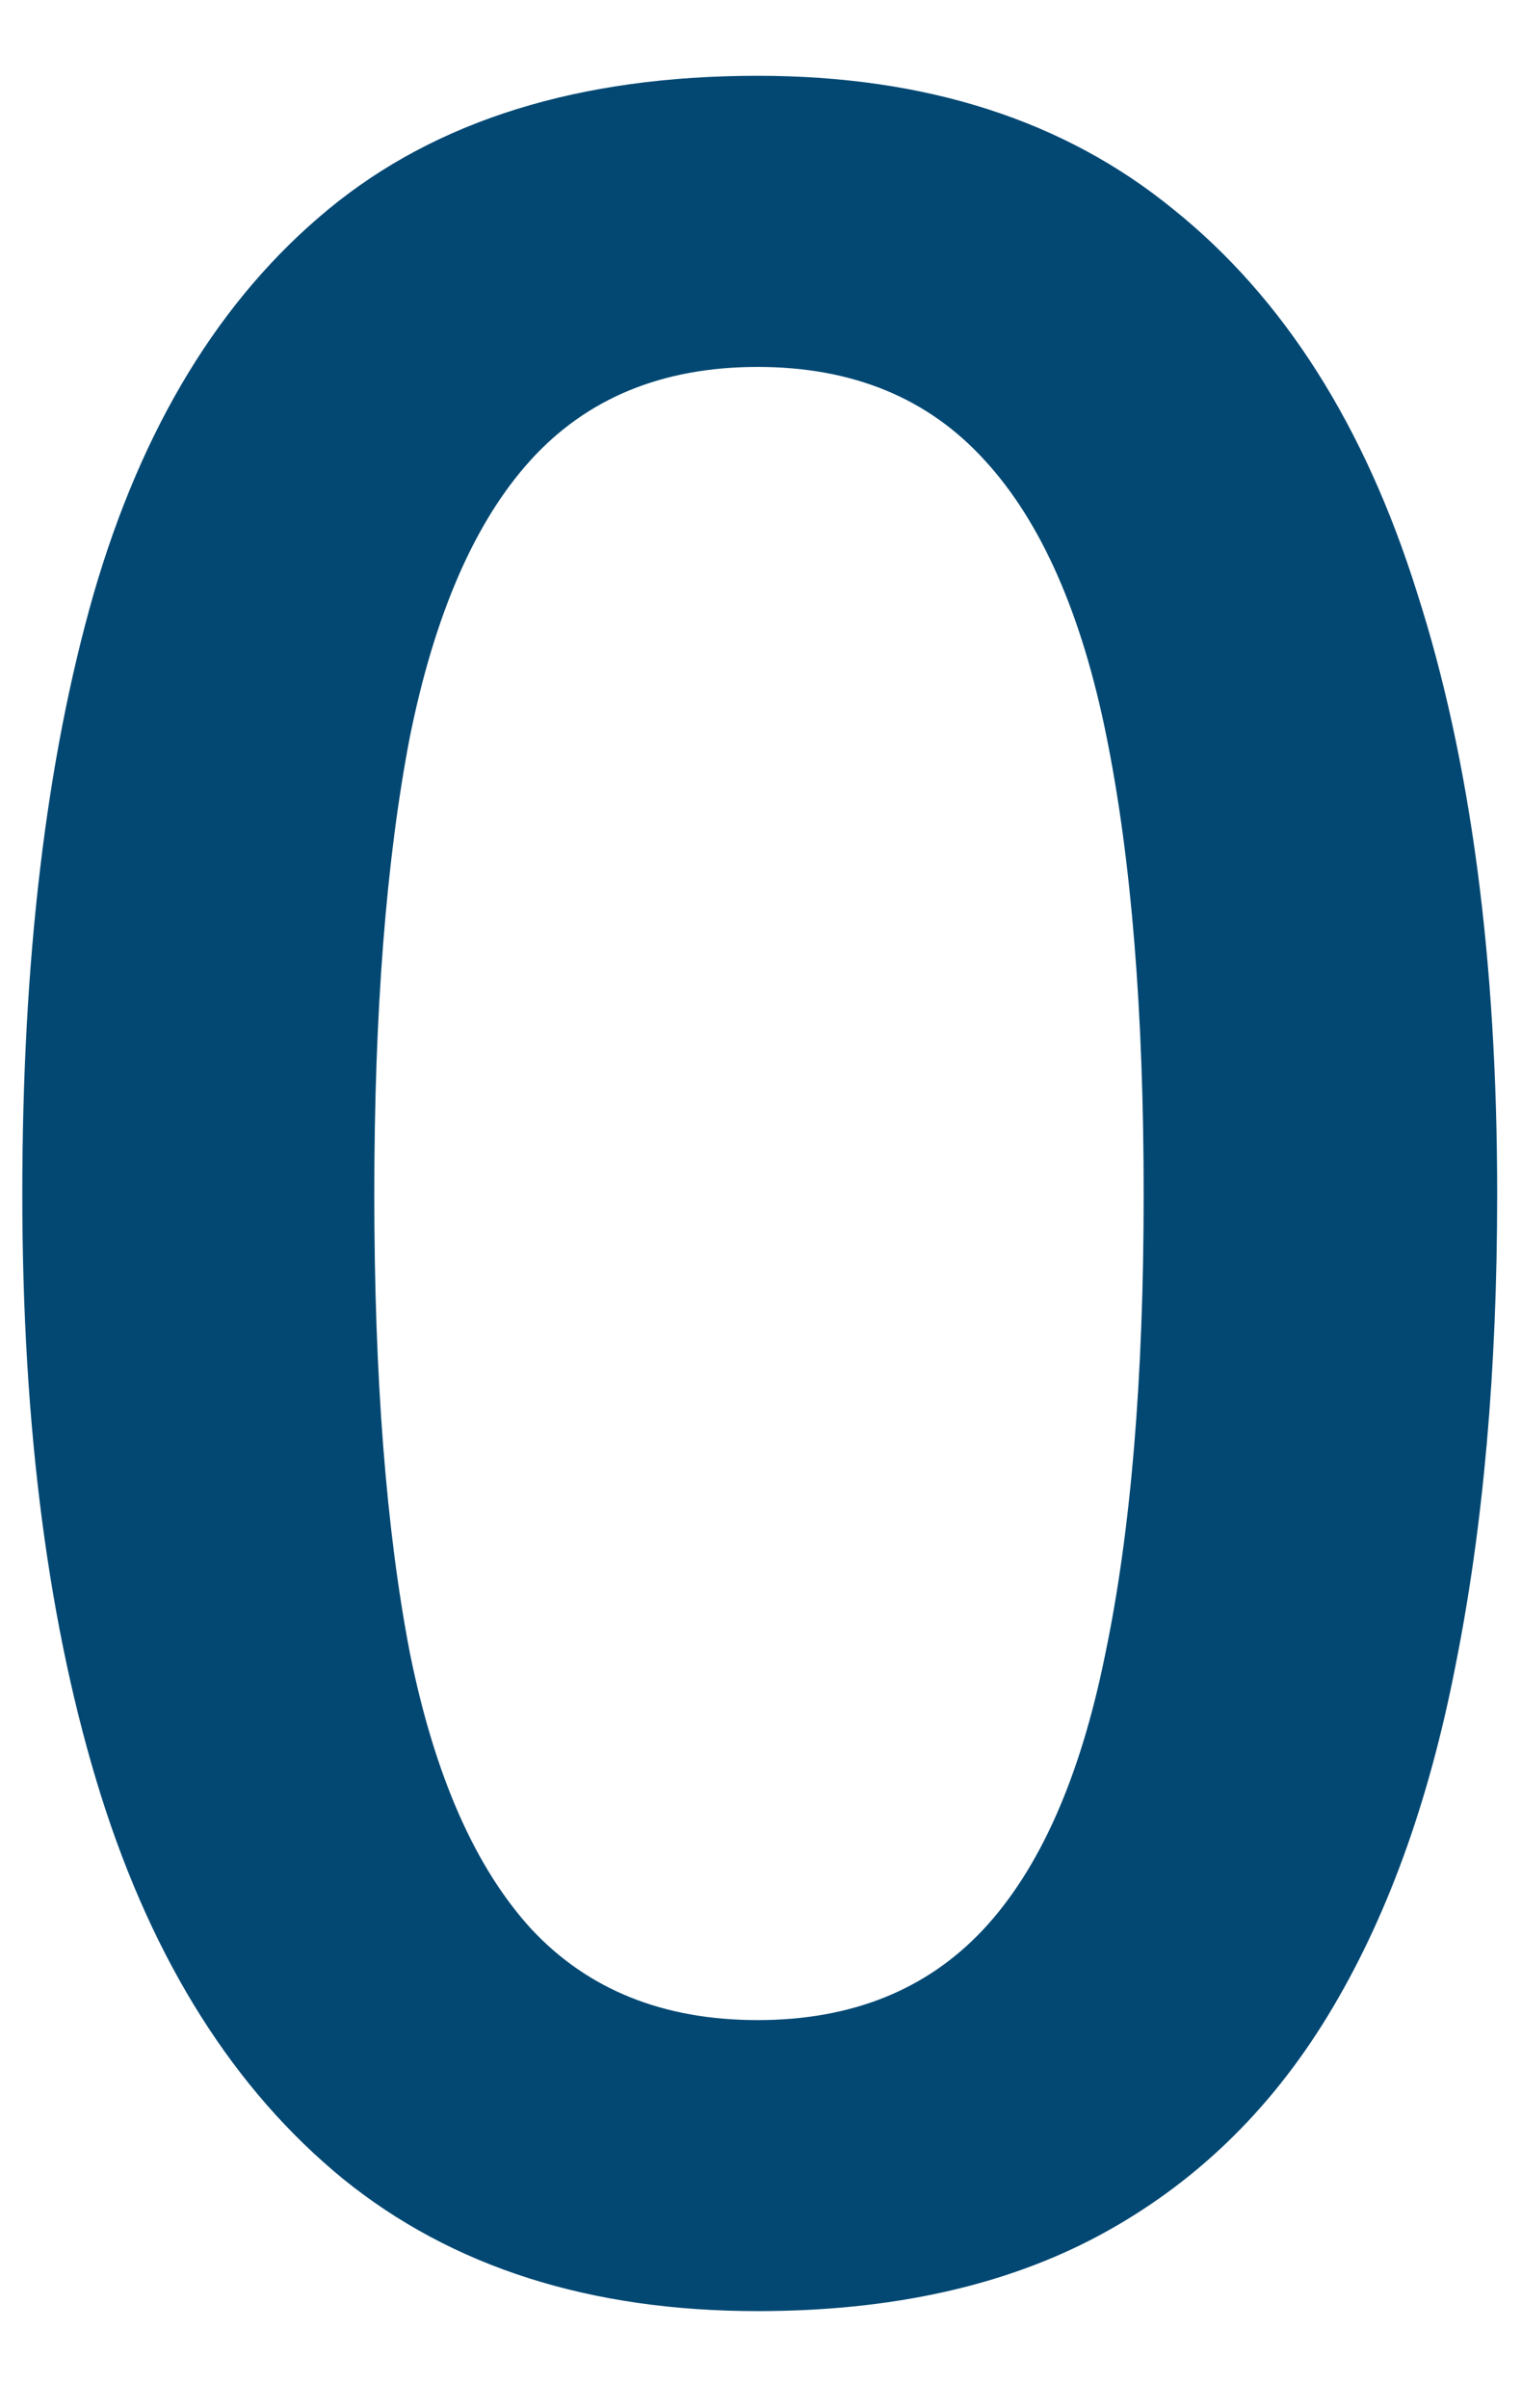 <svg width="12" height="19" viewBox="0 0 12 19" fill="none" xmlns="http://www.w3.org/2000/svg">
<path d="M11.812 9.422C11.812 10.805 11.703 12.043 11.484 13.137C11.273 14.223 10.938 15.145 10.477 15.902C10.016 16.66 9.414 17.238 8.672 17.637C7.93 18.035 7.031 18.234 5.977 18.234C4.656 18.234 3.566 17.887 2.707 17.191C1.848 16.488 1.211 15.48 0.797 14.168C0.383 12.848 0.176 11.266 0.176 9.422C0.176 7.578 0.363 6 0.738 4.688C1.121 3.367 1.738 2.355 2.59 1.652C3.441 0.949 4.57 0.598 5.977 0.598C7.305 0.598 8.398 0.949 9.258 1.652C10.125 2.348 10.766 3.355 11.18 4.676C11.602 5.988 11.812 7.57 11.812 9.422ZM2.953 9.422C2.953 10.867 3.047 12.074 3.234 13.043C3.43 14.012 3.75 14.738 4.195 15.223C4.641 15.699 5.234 15.938 5.977 15.938C6.719 15.938 7.312 15.699 7.758 15.223C8.203 14.746 8.523 14.023 8.719 13.055C8.922 12.086 9.023 10.875 9.023 9.422C9.023 7.984 8.926 6.781 8.73 5.812C8.535 4.844 8.215 4.117 7.77 3.633C7.324 3.141 6.727 2.895 5.977 2.895C5.227 2.895 4.629 3.141 4.184 3.633C3.746 4.117 3.43 4.844 3.234 5.812C3.047 6.781 2.953 7.984 2.953 9.422Z" fill="#024873"/>
</svg>

